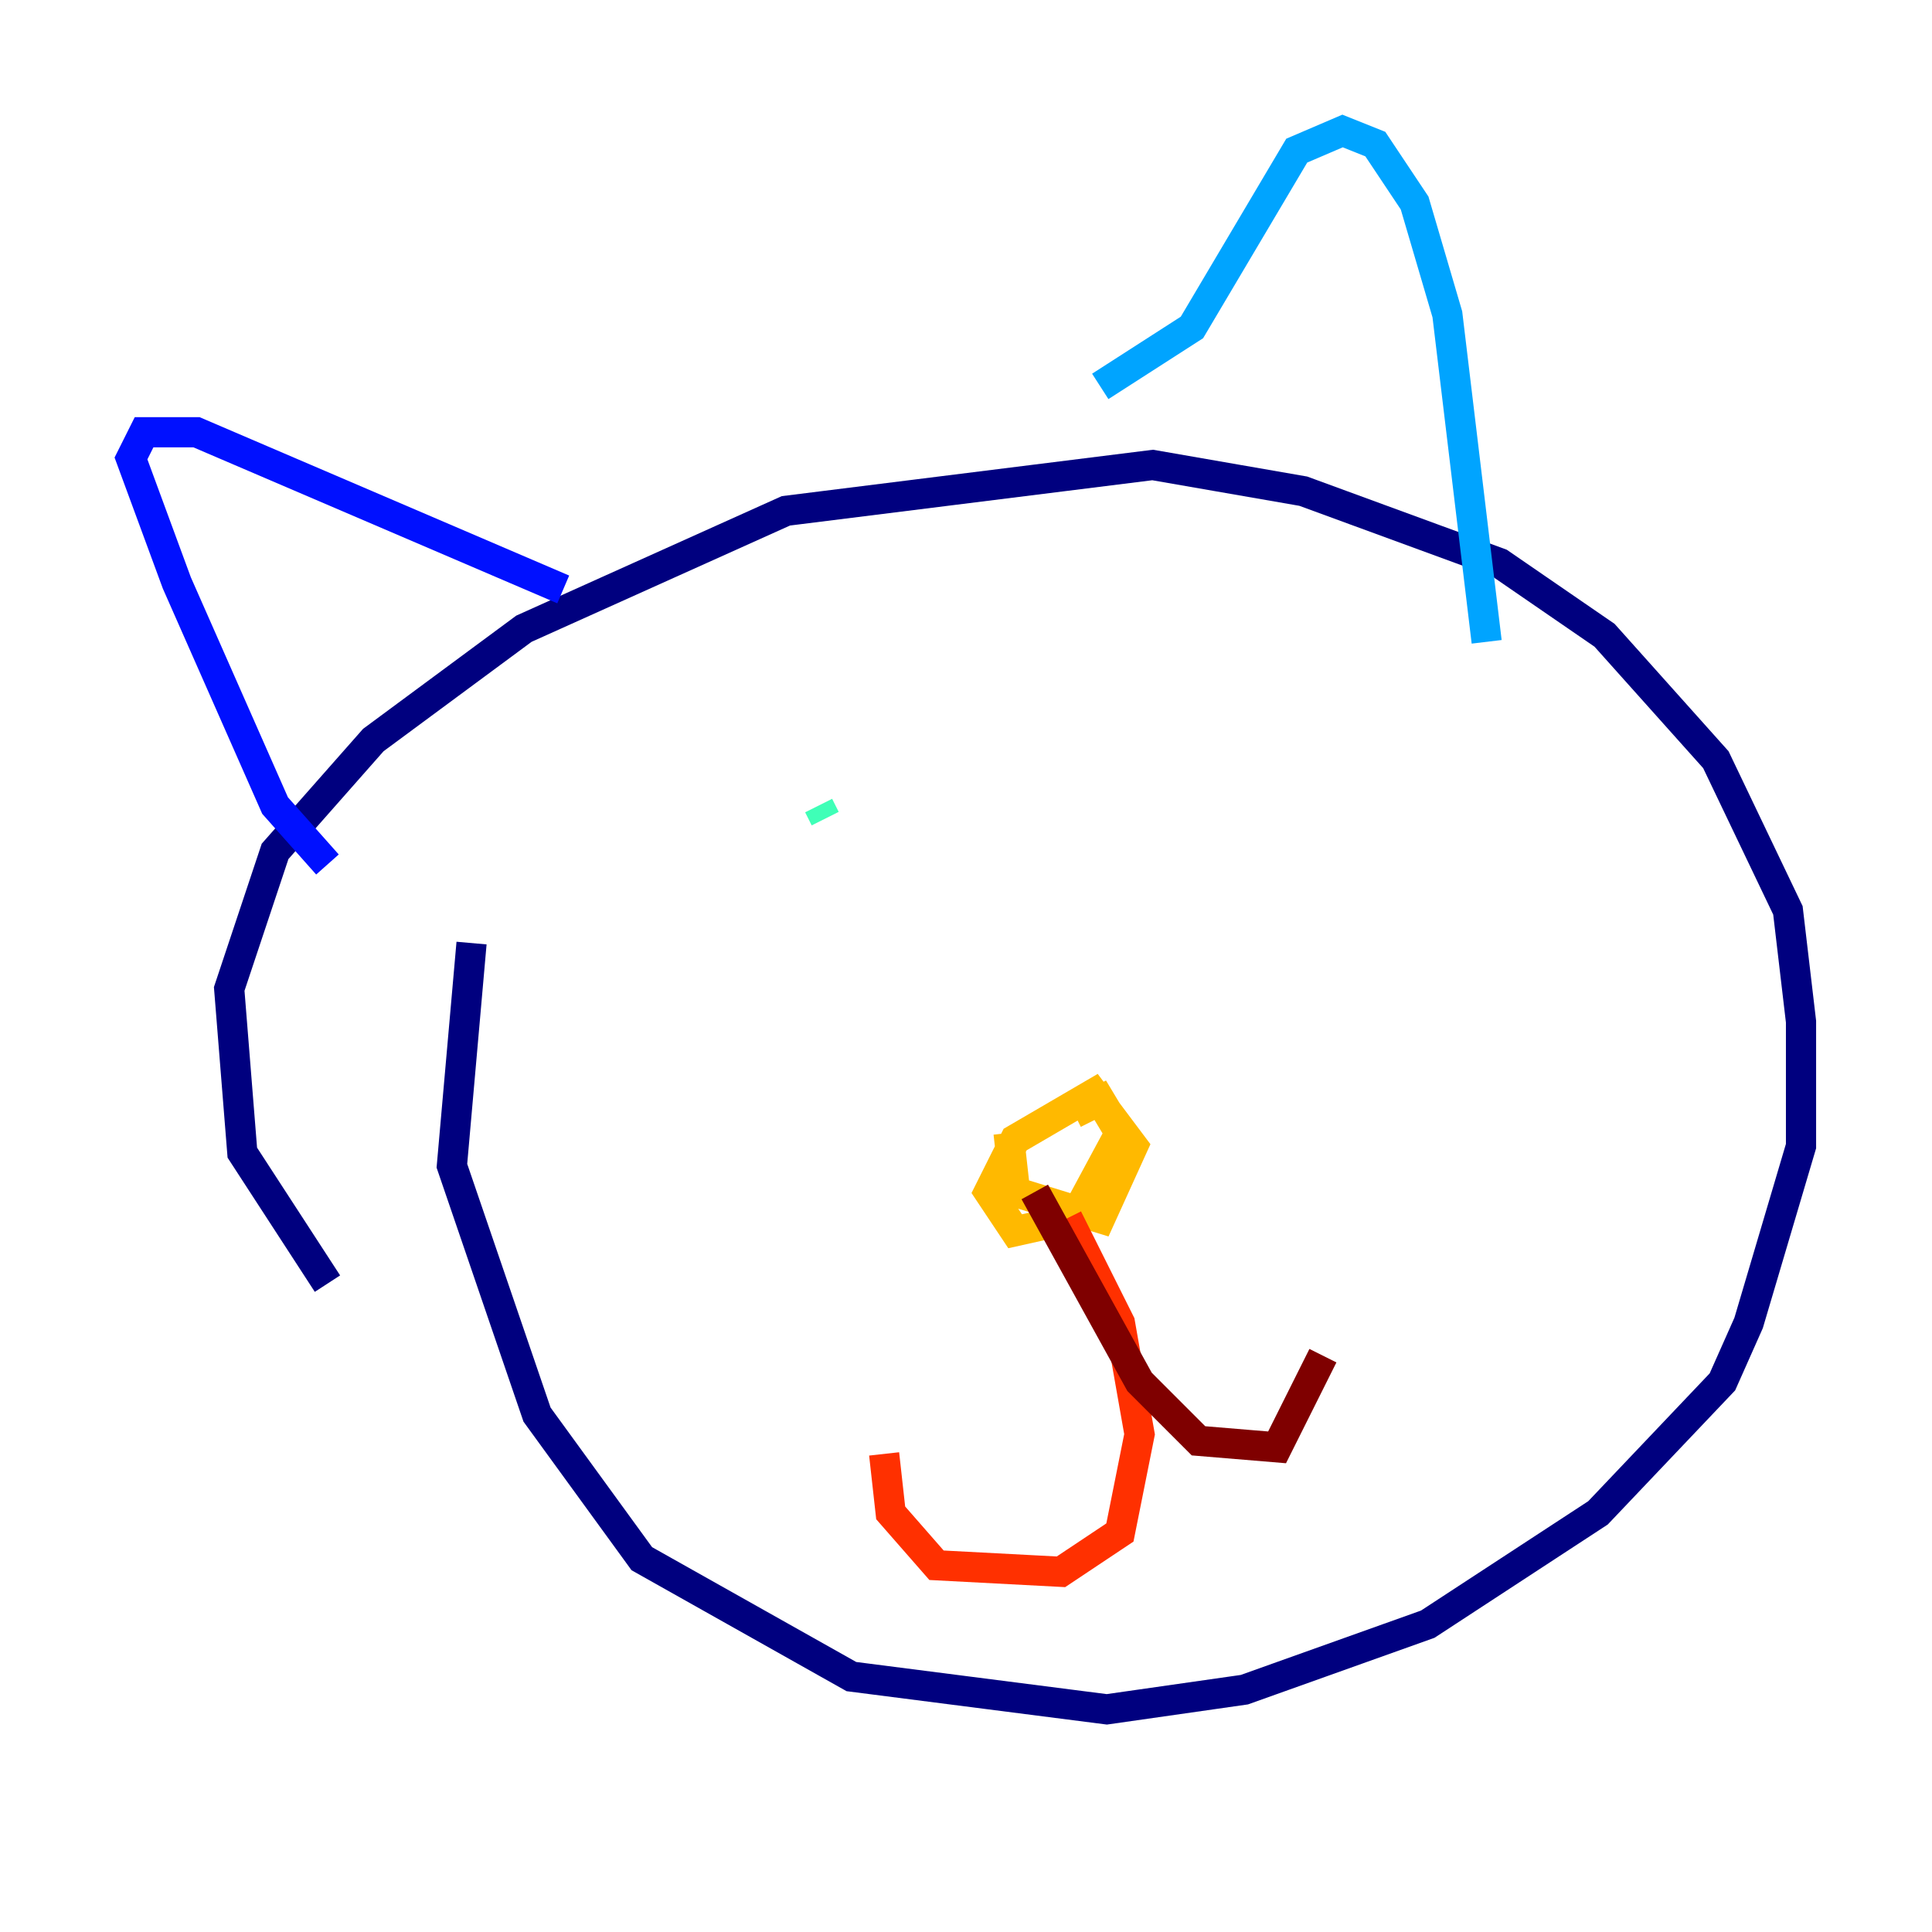 <?xml version="1.0" encoding="utf-8" ?>
<svg baseProfile="tiny" height="128" version="1.2" viewBox="0,0,128,128" width="128" xmlns="http://www.w3.org/2000/svg" xmlns:ev="http://www.w3.org/2001/xml-events" xmlns:xlink="http://www.w3.org/1999/xlink"><defs /><polyline fill="none" points="31.241,62.481 29.939,77.234 35.58,93.722 42.522,103.268 56.407,111.078 73.329,113.248 82.441,111.946 94.59,107.607 105.871,100.231 114.115,91.552 115.851,87.647 119.322,75.932 119.322,67.688 118.454,60.312 113.681,50.332 106.305,42.088 99.363,37.315 86.346,32.542 76.366,30.807 52.068,33.844 34.712,41.654 24.732,49.031 18.224,56.407 15.186,65.519 16.054,76.366 21.695,85.044" stroke="#00007f" stroke-width="2" /><polyline fill="none" points="21.695,57.275 18.224,53.37 11.715,38.617 8.678,30.373 9.546,28.637 13.017,28.637 37.315,39.051" stroke="#0010ff" stroke-width="2" /><polyline fill="none" points="72.895,25.6 78.969,21.695 85.912,9.98 88.949,8.678 91.119,9.546 93.722,13.451 95.891,20.827 98.495,42.522" stroke="#00a4ff" stroke-width="2" /><polyline fill="none" points="54.237,53.37 54.671,54.237" stroke="#3fffb7" stroke-width="2" /><polyline fill="none" points="80.271,47.729 80.271,47.729" stroke="#b7ff3f" stroke-width="2" /><polyline fill="none" points="66.82,75.064 67.254,78.969 72.895,80.705 75.064,75.932 72.461,72.461 67.254,75.498 65.519,78.969 67.254,81.573 71.159,80.705 74.197,75.064 72.895,72.895 71.159,73.763" stroke="#ffb900" stroke-width="2" /><polyline fill="none" points="70.725,80.705 74.197,87.647 75.498,95.024 74.197,101.532 70.291,104.136 62.047,103.702 59.01,100.231 58.576,96.325" stroke="#ff3000" stroke-width="2" /><polyline fill="none" points="68.556,78.969 75.498,91.552 79.403,95.458 84.61,95.891 87.647,89.817" stroke="#7f0000" stroke-width="2" /></svg>